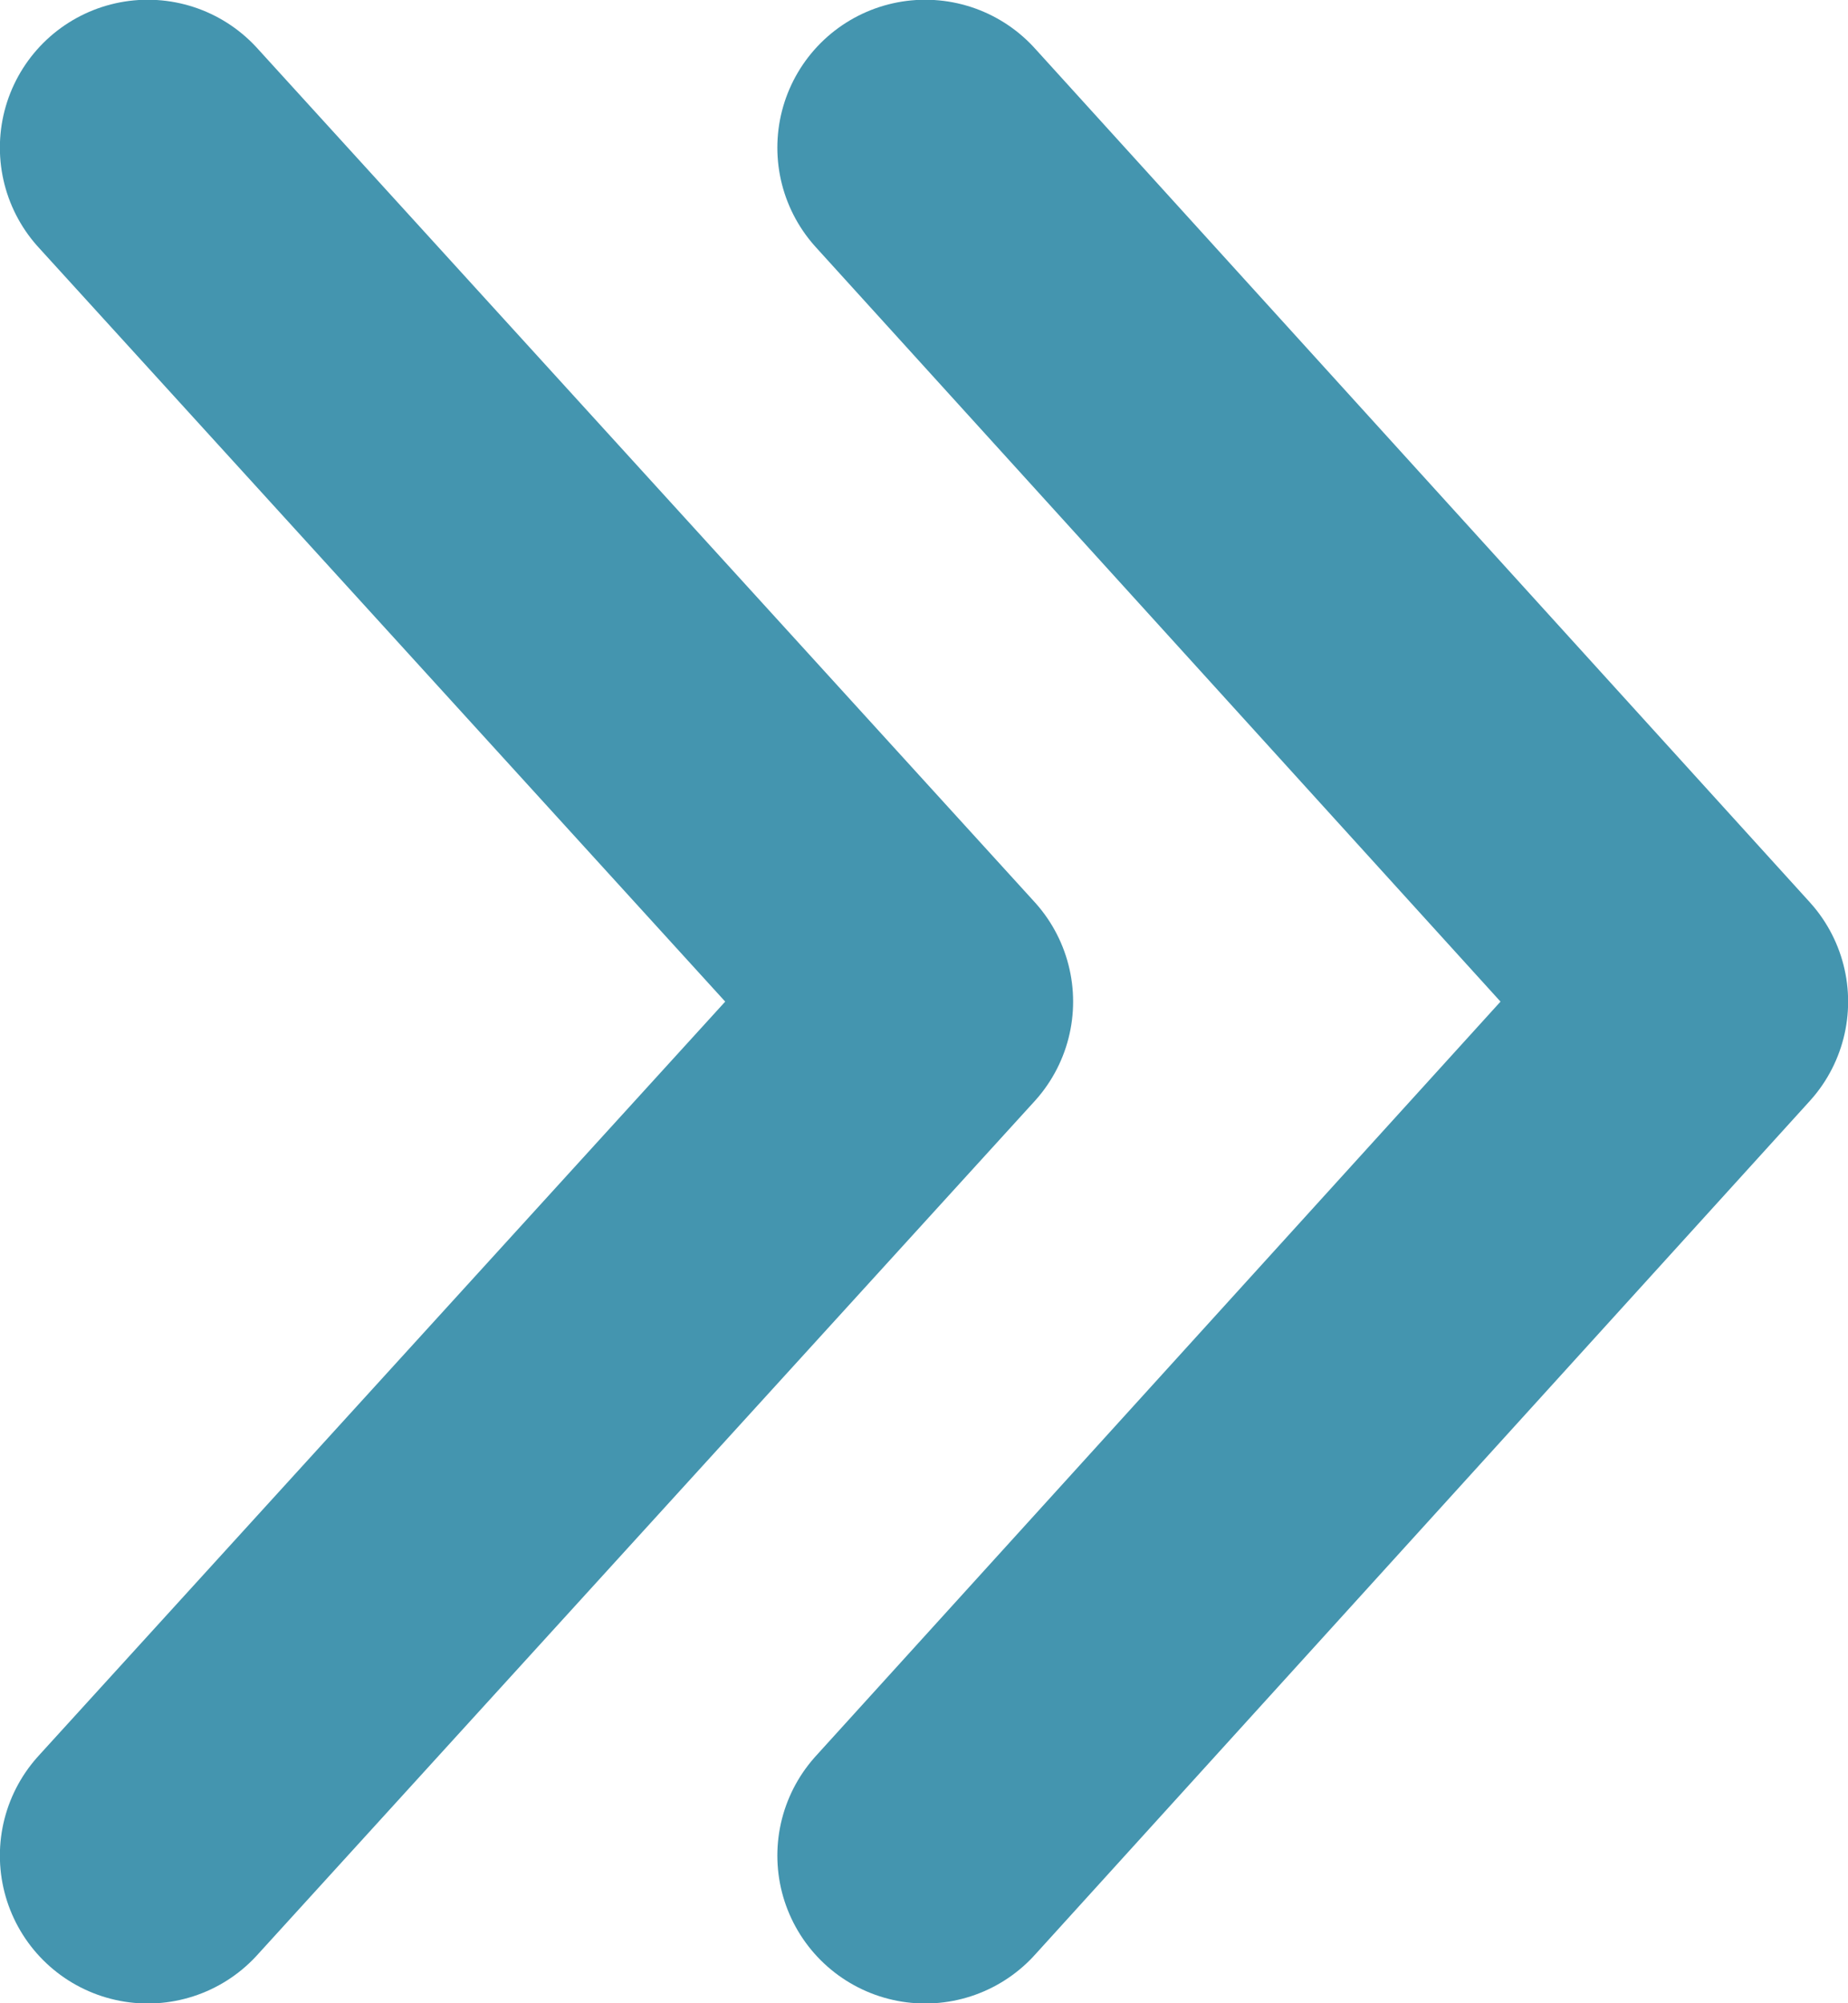 <?xml version="1.0" encoding="UTF-8"?>
<!DOCTYPE svg PUBLIC "-//W3C//DTD SVG 1.1//EN" "http://www.w3.org/Graphics/SVG/1.1/DTD/svg11.dtd">
<!-- Creator: CorelDRAW X7 -->
<svg xmlns="http://www.w3.org/2000/svg" xml:space="preserve" width="92.22mm" height="99.941mm" version="1.1" style="shape-rendering:geometricPrecision; text-rendering:geometricPrecision; image-rendering:optimizeQuality; fill-rule:evenodd; clip-rule:evenodd"
viewBox="0 0 751 814"
 xmlns:xlink="http://www.w3.org/1999/xlink">
 <defs>
  <style type="text/css">
   <![CDATA[
    .str0 {stroke:#4495AF;stroke-width:120.217;stroke-linecap:round;stroke-linejoin:round}
    .str1 {stroke:#4495AF;stroke-width:120.217;stroke-linecap:round;stroke-linejoin:round}
    .fil0 {fill:none}
   ]]>
  </style>
 </defs>
 <g id="Layer_x0020_1">
  <g id="_2134930712336">
   <polyline class="fil0 str0" points="60,60 376,407 60,754 "/>
   <polyline class="fil0 str1" points="376,60 691,407 376,754 "/>
  </g>
 </g>
</svg>
